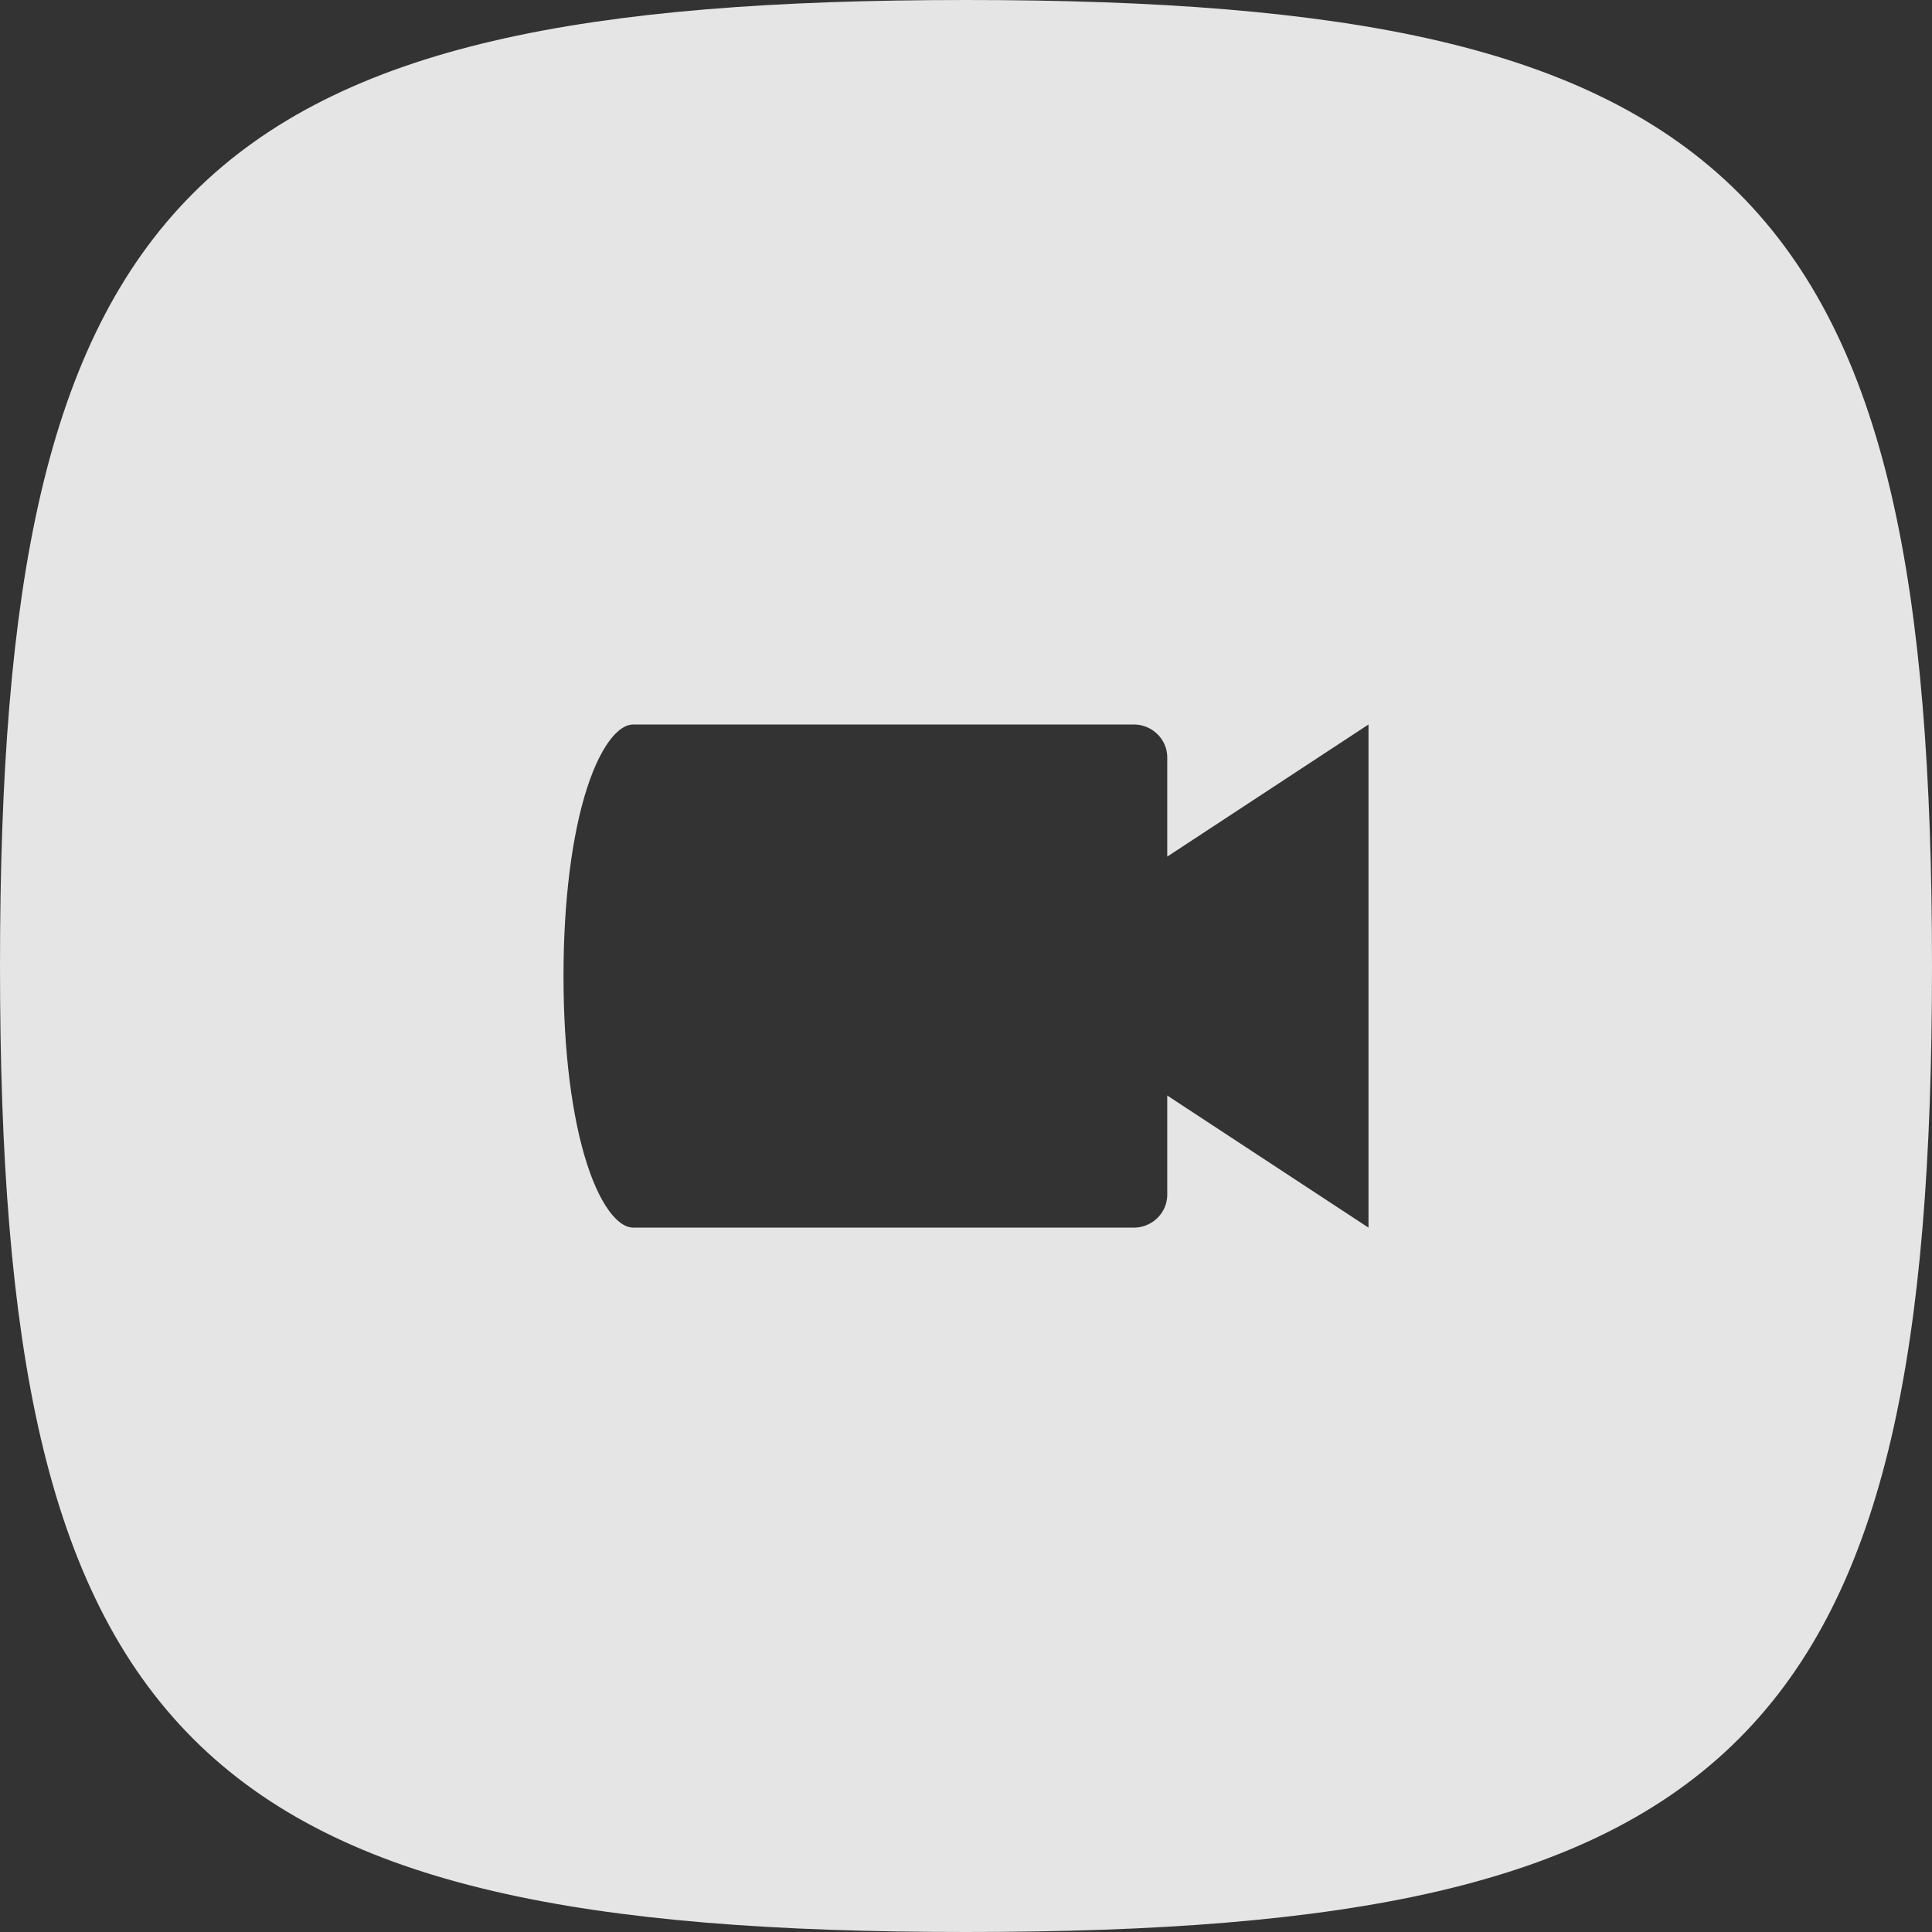 <?xml version="1.0" encoding="UTF-8"?>
<svg width="48px" height="48px" viewBox="0 0 48 48" version="1.1" xmlns="http://www.w3.org/2000/svg" xmlns:xlink="http://www.w3.org/1999/xlink">
    <rect x="0" y="0" width="48" height="48" fill="#333333" stroke="none"/>
    <!-- Generator: Sketch 50.2 (55047) - http://www.bohemiancoding.com/sketch -->
    <title>call / video-on_48px</title>
    <desc>Created with Sketch.</desc>
    <defs></defs>
    <g id="call-/-video-on_48px" stroke="none" stroke-width="1" fill="none" fill-rule="evenodd" opacity="0.869">
        <path d="M24,0.625 C5.145,0.625 0.625,5.145 0.625,24 C0.625,42.855 5.145,47.375 24,47.375 C42.855,47.375 47.375,42.855 47.375,24 C47.375,5.145 42.855,0.625 24,0.625 Z M29.625,20.124 L34.625,16.842 L34.625,31.658 L29.625,28.376 L29.625,29.68 C29.625,30.48 28.97,31.125 28.167,31.125 L15.742,31.125 C14.227,31.125 13.375,28.052 13.375,24.25 C13.375,20.448 14.227,17.375 15.742,17.375 L28.167,17.375 C28.97,17.375 29.625,18.02 29.625,18.82 L29.625,20.124 Z" id="mask-squircle" stroke="#FFFFFF" stroke-width="1.25" fill="#FFFFFF"></path>
    </g>
</svg>